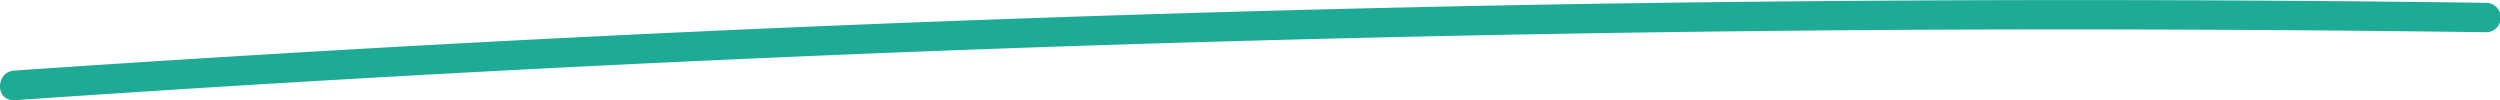 <svg xmlns="http://www.w3.org/2000/svg" viewBox="0 0 212.51 8.52"><defs><style>.cls-1{fill:#1eab95;}</style></defs><g id="Calque_2" data-name="Calque 2"><g id="HOME"><path class="cls-1" d="M1.2,8.52q41-2.82,82.09-4.33Q124.1,2.71,165,2.52q23.16-.09,46.33.22a1.25,1.25,0,0,0,0-2.5q-41.1-.55-82.2.19Q88.26,1.2,47.45,3.25,24.32,4.42,1.2,6c-1.59.11-1.61,2.61,0,2.5Z"/></g></g></svg>